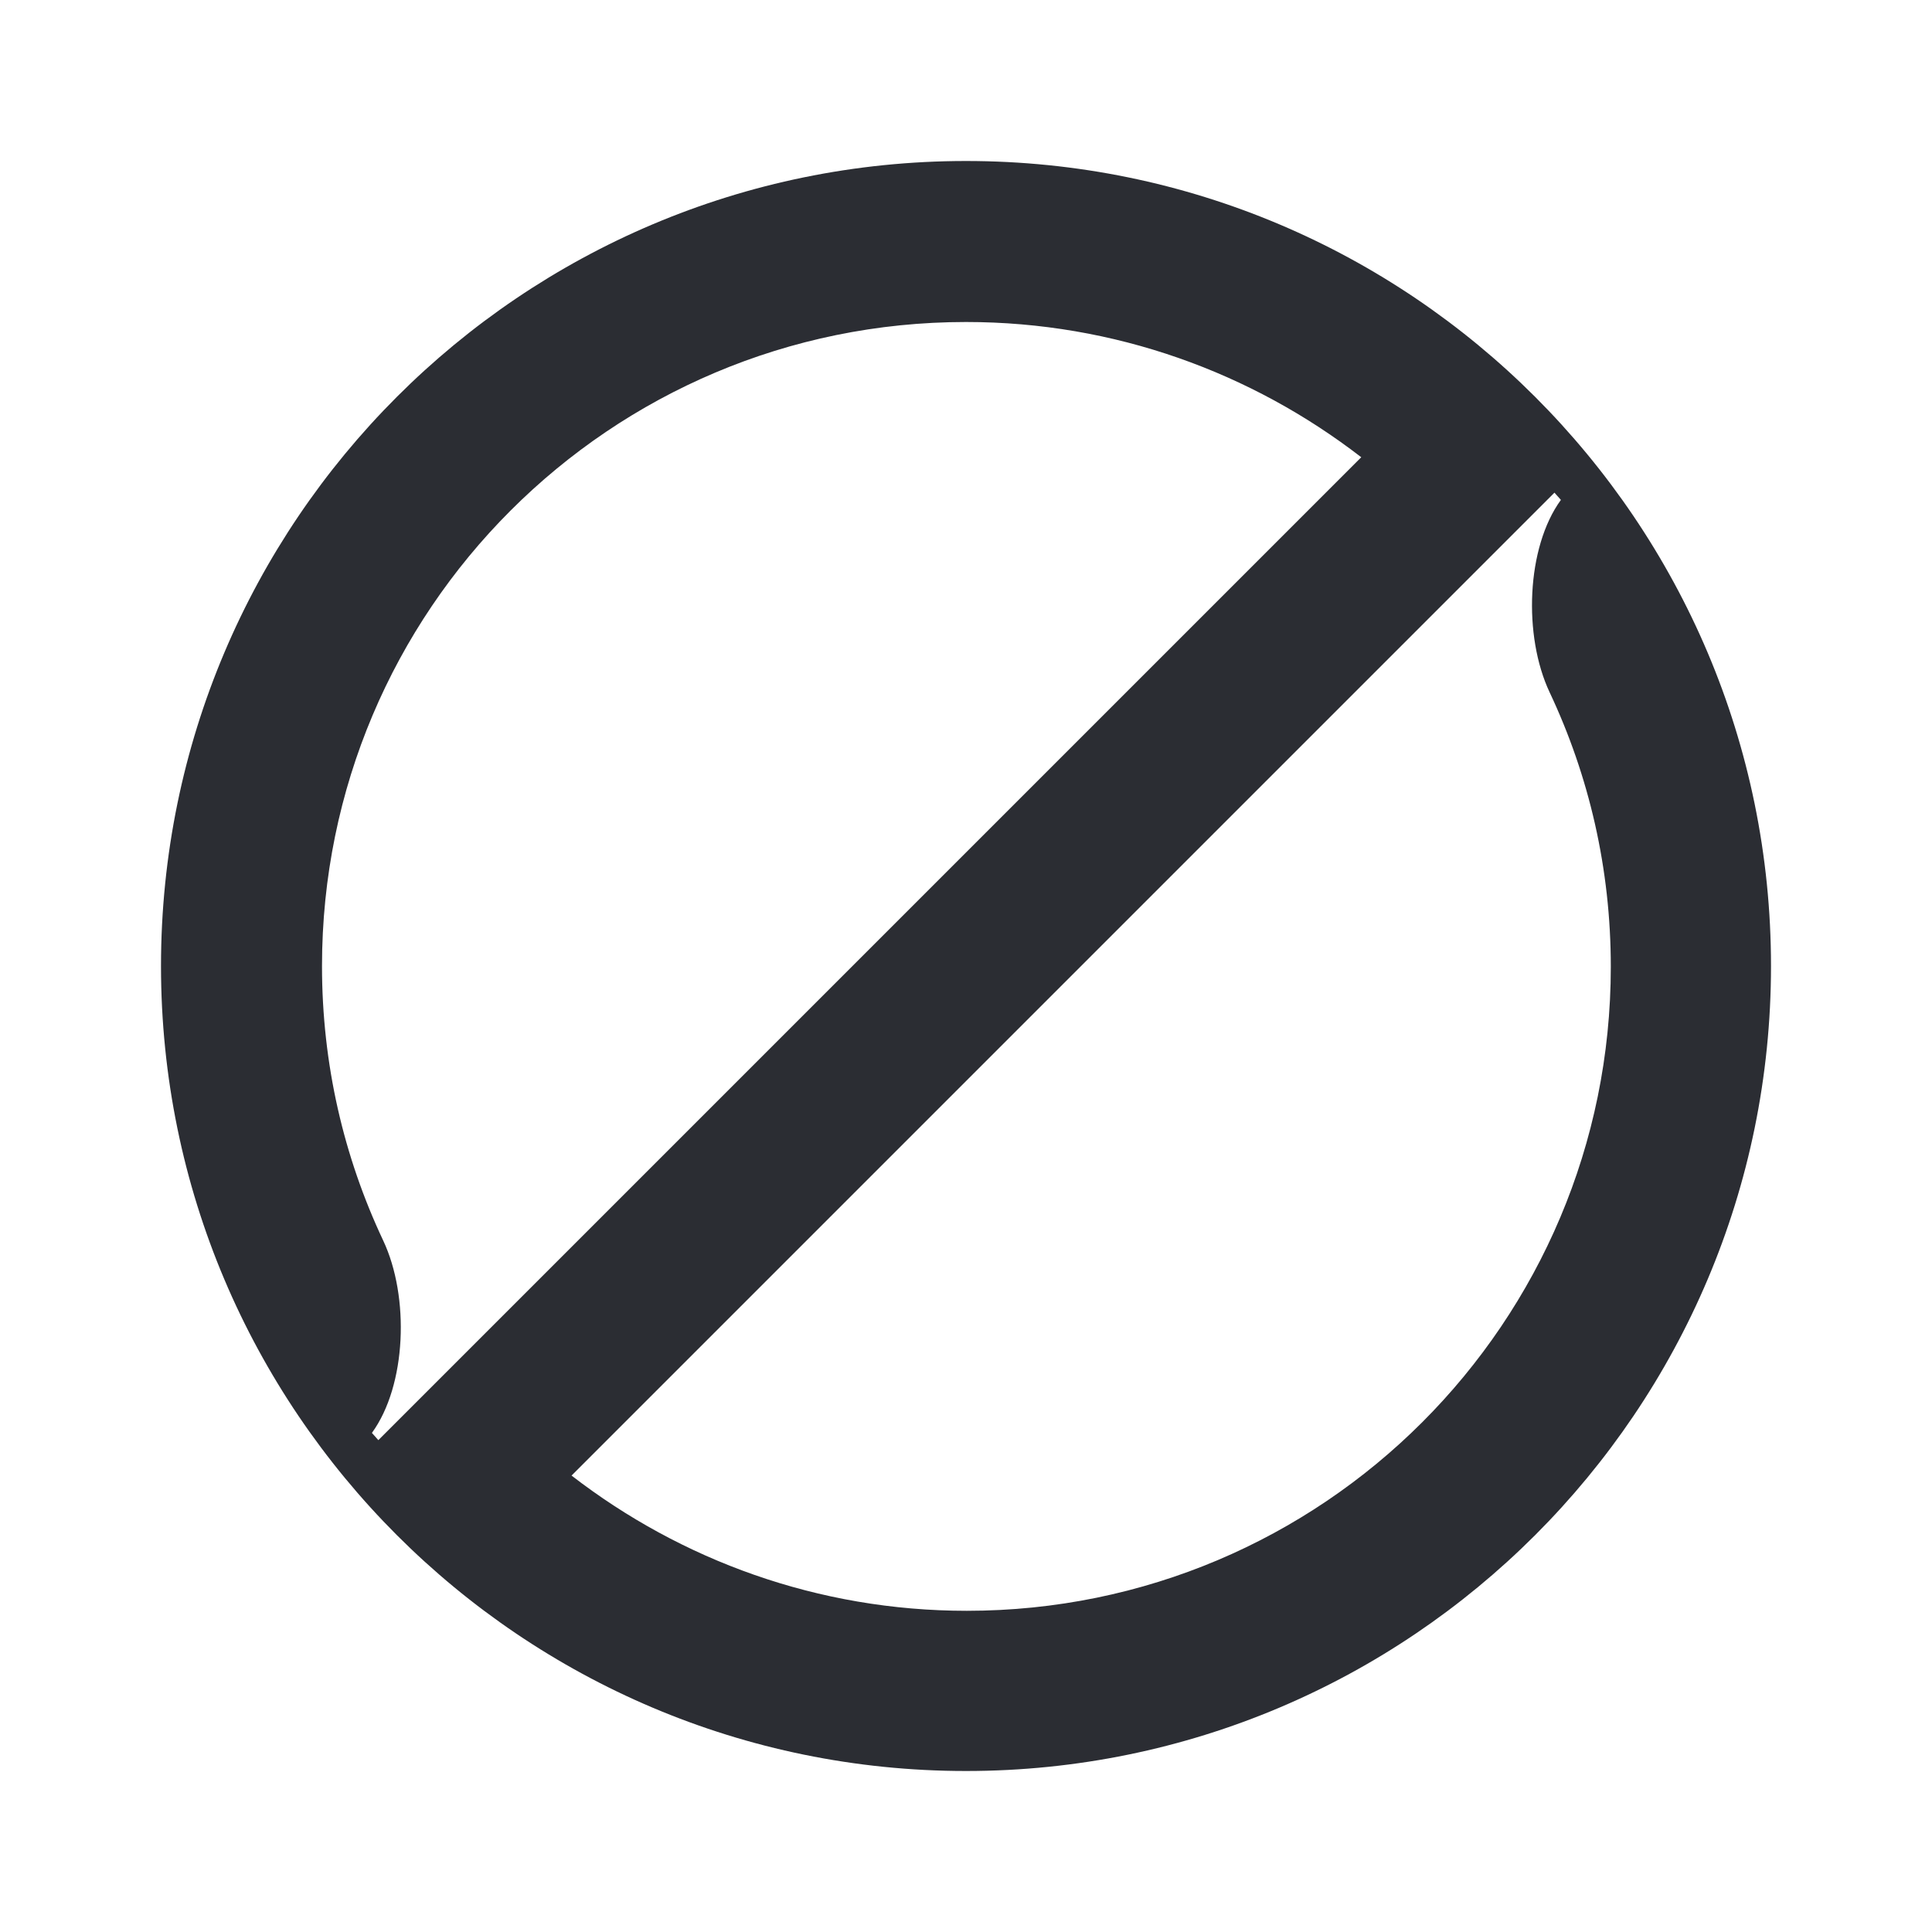 <svg width="24" height="24" viewBox="0 0 24 24" fill="none" xmlns="http://www.w3.org/2000/svg">
<path d="M20.01 12.01C20.01 16.43 16.43 20.01 12.01 20.01C10.16 20.01 8.46 19.38 7.1 18.33L19.31 6.12L19.39 6.21C18.96 6.8 18.92 7.9 19.25 8.6C19.74 9.64 20.01 10.79 20.01 12.01ZM4 12C4 7.58 7.58 4 12 4C13.85 4 15.55 4.63 16.91 5.68L4.7 17.89L4.62 17.8C5.05 17.21 5.09 16.11 4.76 15.41C4.27 14.37 4 13.22 4 12ZM12 2C6.48 2 2 6.48 2 12C2 17.52 6.48 22 12 22C17.52 22 22 17.52 22 12C22 6.48 17.52 2 12 2Z" fill="#2B2D33"/>
</svg>
